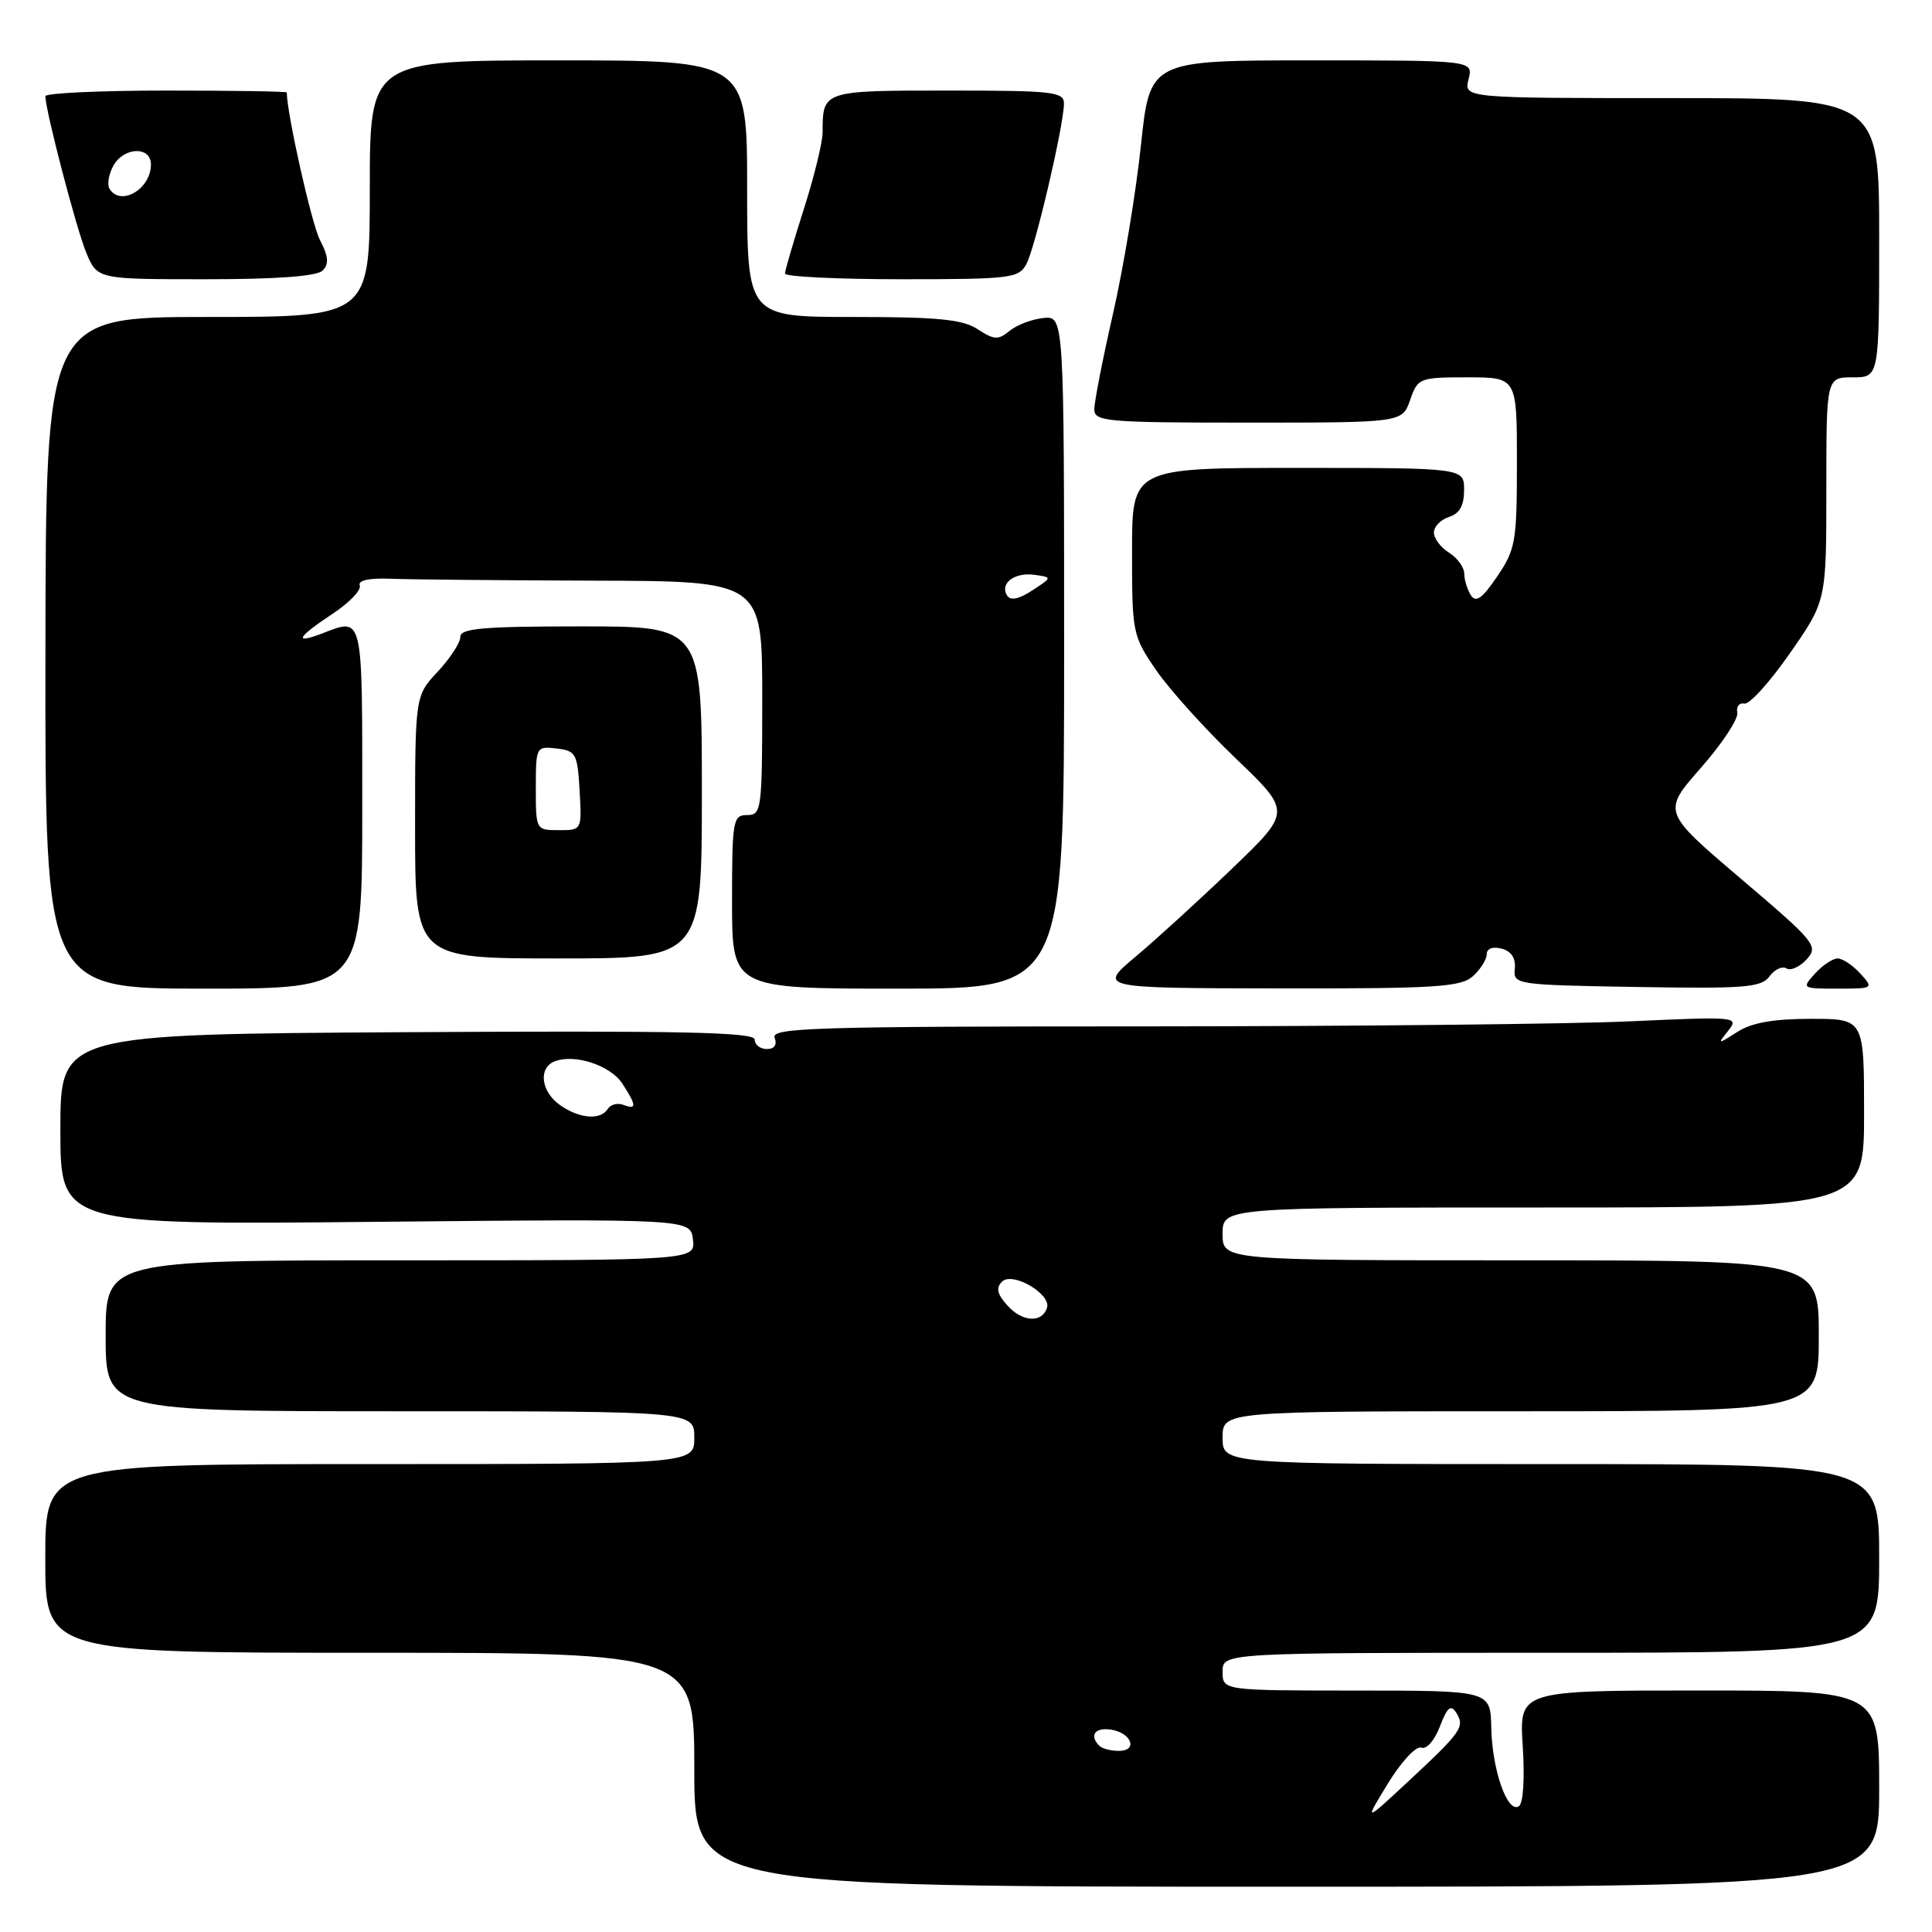 <?xml version="1.0" encoding="UTF-8" standalone="no"?>
<!DOCTYPE svg PUBLIC "-//W3C//DTD SVG 1.1//EN" "http://www.w3.org/Graphics/SVG/1.1/DTD/svg11.dtd" >
<svg xmlns="http://www.w3.org/2000/svg" xmlns:xlink="http://www.w3.org/1999/xlink" version="1.1" viewBox="0 0 256 256">
 <g >
 <path fill="currentColor"
d=" M 249.00 237.00 C 249.00 224.00 249.00 224.00 225.15 224.00 C 201.30 224.00 201.30 224.00 201.77 231.37 C 202.05 235.76 201.84 238.98 201.24 239.35 C 199.73 240.29 197.71 234.50 197.60 228.93 C 197.50 224.01 197.50 224.01 179.75 224.01 C 162.00 224.00 162.00 224.00 162.00 221.50 C 162.00 219.00 162.00 219.00 205.50 219.00 C 249.00 219.00 249.00 219.00 249.00 206.50 C 249.00 194.00 249.00 194.00 205.50 194.00 C 162.00 194.00 162.00 194.00 162.00 190.50 C 162.00 187.00 162.00 187.00 201.50 187.00 C 241.00 187.00 241.00 187.00 241.00 177.00 C 241.00 167.00 241.00 167.00 201.50 167.00 C 162.00 167.00 162.00 167.00 162.00 163.50 C 162.00 160.00 162.00 160.00 204.50 160.00 C 247.00 160.00 247.00 160.00 247.00 147.50 C 247.00 135.00 247.00 135.00 239.96 135.00 C 235.00 135.00 232.13 135.51 230.21 136.73 C 227.57 138.42 227.54 138.41 229.00 136.57 C 230.46 134.72 230.14 134.69 216.00 135.33 C 208.03 135.70 179.13 135.99 151.78 136.00 C 108.00 136.00 102.13 136.18 102.64 137.50 C 103.00 138.45 102.62 139.00 101.61 139.00 C 100.72 139.00 100.00 138.44 100.00 137.75 C 100.00 136.76 90.28 136.56 54.00 136.77 C 8.00 137.04 8.00 137.04 8.00 149.67 C 8.00 162.30 8.00 162.30 49.75 161.90 C 91.50 161.50 91.50 161.50 91.82 164.25 C 92.13 167.00 92.13 167.00 53.07 167.00 C 14.00 167.00 14.00 167.00 14.00 177.00 C 14.00 187.00 14.00 187.00 53.00 187.00 C 92.00 187.00 92.00 187.00 92.00 190.50 C 92.00 194.00 92.00 194.00 49.00 194.00 C 6.00 194.00 6.00 194.00 6.00 206.50 C 6.00 219.00 6.00 219.00 49.00 219.00 C 92.00 219.00 92.00 219.00 92.00 234.50 C 92.00 250.00 92.00 250.00 170.50 250.00 C 249.00 250.00 249.00 250.00 249.00 237.00 Z  M 48.00 107.00 C 48.00 81.00 48.20 81.83 42.57 83.98 C 38.86 85.38 39.41 84.42 44.04 81.35 C 46.27 79.88 47.90 78.19 47.67 77.59 C 47.40 76.89 48.89 76.57 51.88 76.69 C 54.42 76.79 66.51 76.90 78.75 76.94 C 101.00 77.00 101.00 77.00 101.00 92.50 C 101.00 107.33 100.91 108.00 99.00 108.00 C 97.12 108.00 97.00 108.67 97.00 119.50 C 97.00 131.00 97.00 131.00 119.00 131.00 C 141.00 131.00 141.00 131.00 141.00 86.43 C 141.00 41.86 141.00 41.86 138.25 42.14 C 136.74 42.29 134.72 43.06 133.78 43.84 C 132.28 45.08 131.72 45.05 129.56 43.63 C 127.56 42.32 124.33 42.00 113.04 42.00 C 99.00 42.00 99.00 42.00 99.00 25.00 C 99.00 8.00 99.00 8.00 74.00 8.00 C 49.00 8.00 49.00 8.00 49.00 25.00 C 49.00 42.00 49.00 42.00 27.54 42.00 C 6.07 42.00 6.07 42.00 6.02 86.50 C 5.97 131.00 5.97 131.00 26.99 131.00 C 48.00 131.00 48.00 131.00 48.00 107.00 Z  M 195.17 129.35 C 196.18 128.43 197.00 127.13 197.00 126.44 C 197.00 125.69 197.78 125.39 198.97 125.70 C 200.26 126.04 200.86 126.96 200.72 128.36 C 200.50 130.46 200.81 130.51 216.87 130.78 C 231.24 131.02 233.39 130.85 234.47 129.37 C 235.14 128.45 236.15 127.98 236.71 128.32 C 237.27 128.67 238.48 128.12 239.40 127.11 C 240.98 125.36 240.56 124.84 230.66 116.42 C 220.26 107.57 220.26 107.57 225.38 101.74 C 228.20 98.53 230.37 95.24 230.20 94.43 C 230.04 93.63 230.45 93.09 231.13 93.23 C 231.80 93.38 234.52 90.38 237.17 86.56 C 242.00 79.63 242.00 79.63 242.00 64.81 C 242.00 50.00 242.00 50.00 245.50 50.00 C 249.00 50.00 249.00 50.00 249.00 31.50 C 249.00 13.00 249.00 13.00 221.48 13.00 C 193.96 13.00 193.96 13.00 194.59 10.50 C 195.22 8.00 195.22 8.00 173.79 8.00 C 152.37 8.00 152.37 8.00 151.18 19.25 C 150.53 25.44 148.87 35.44 147.50 41.48 C 146.12 47.52 145.00 53.26 145.00 54.23 C 145.00 55.86 146.56 56.00 165.40 56.00 C 185.80 56.00 185.80 56.00 186.85 53.00 C 187.87 50.08 188.07 50.00 194.45 50.00 C 201.00 50.00 201.00 50.00 201.00 61.27 C 201.00 71.77 200.82 72.80 198.38 76.39 C 196.40 79.31 195.56 79.91 194.90 78.87 C 194.42 78.12 194.02 76.82 194.02 75.99 C 194.01 75.16 193.10 73.92 192.00 73.23 C 190.90 72.55 190.00 71.34 190.00 70.56 C 190.00 69.78 190.90 68.85 192.00 68.50 C 193.40 68.06 194.00 66.99 194.00 64.93 C 194.00 62.00 194.00 62.00 172.00 62.00 C 150.00 62.00 150.00 62.00 150.00 73.07 C 150.00 83.89 150.07 84.24 153.21 88.82 C 154.98 91.39 159.73 96.66 163.77 100.52 C 171.11 107.55 171.11 107.55 163.30 115.05 C 159.01 119.17 153.25 124.43 150.50 126.74 C 145.50 130.93 145.50 130.93 169.42 130.97 C 190.31 131.00 193.57 130.79 195.17 129.35 Z  M 246.50 129.00 C 245.50 127.90 244.15 127.00 243.50 127.00 C 242.85 127.00 241.50 127.90 240.50 129.00 C 238.71 130.97 238.75 131.00 243.50 131.00 C 248.25 131.00 248.29 130.97 246.50 129.00 Z  M 93.00 105.00 C 93.00 83.00 93.00 83.00 77.00 83.00 C 63.98 83.00 61.00 83.26 61.00 84.39 C 61.00 85.16 59.65 87.23 58.00 89.00 C 55.00 92.21 55.00 92.21 55.00 109.61 C 55.00 127.00 55.00 127.00 74.00 127.00 C 93.00 127.00 93.00 127.00 93.00 105.00 Z  M 42.75 35.85 C 43.61 34.99 43.53 33.98 42.39 31.79 C 41.29 29.66 38.02 15.09 38.00 12.25 C 38.00 12.11 30.80 12.00 22.00 12.00 C 13.20 12.00 6.00 12.34 6.01 12.75 C 6.03 14.68 10.13 30.37 11.43 33.49 C 12.90 37.00 12.90 37.00 27.25 37.00 C 36.72 37.00 41.99 36.61 42.75 35.85 Z  M 136.01 34.97 C 137.17 32.82 140.94 16.69 140.98 13.75 C 141.00 12.16 139.61 12.00 125.61 12.00 C 109.00 12.00 109.00 12.00 109.00 17.54 C 109.00 18.85 107.88 23.43 106.51 27.71 C 105.14 32.00 104.02 35.84 104.01 36.25 C 104.01 36.66 110.96 37.00 119.46 37.00 C 133.97 37.00 135.00 36.87 136.01 34.97 Z  M 183.92 236.30 C 185.69 233.41 187.65 231.31 188.33 231.57 C 189.02 231.84 190.09 230.62 190.79 228.77 C 191.77 226.21 192.24 225.82 192.96 226.95 C 194.13 228.82 193.69 229.44 186.62 236.03 C 180.74 241.50 180.74 241.50 183.92 236.30 Z  M 145.67 231.33 C 144.30 229.97 145.07 228.87 147.17 229.18 C 149.92 229.58 150.84 232.00 148.25 232.00 C 147.20 232.00 146.03 231.70 145.67 231.33 Z  M 133.51 173.01 C 132.13 171.49 131.94 170.66 132.77 169.83 C 134.16 168.44 139.34 171.47 138.73 173.31 C 138.06 175.33 135.47 175.18 133.51 173.01 Z  M 74.22 146.44 C 71.67 144.66 71.29 141.49 73.51 140.63 C 76.17 139.61 80.88 141.16 82.46 143.58 C 84.36 146.49 84.39 147.09 82.60 146.40 C 81.83 146.11 80.91 146.34 80.54 146.93 C 79.59 148.46 76.80 148.25 74.22 146.44 Z  M 133.44 78.90 C 132.44 77.29 134.46 75.79 137.10 76.17 C 139.44 76.50 139.44 76.50 136.77 78.24 C 134.98 79.41 133.89 79.62 133.44 78.90 Z  M 71.00 104.43 C 71.00 98.95 71.04 98.87 73.75 99.18 C 76.31 99.48 76.52 99.85 76.80 104.75 C 77.10 110.00 77.10 110.00 74.05 110.00 C 71.01 110.00 71.00 109.97 71.00 104.43 Z  M 14.51 25.02 C 14.18 24.48 14.39 23.13 14.99 22.02 C 16.35 19.47 20.00 19.31 20.00 21.80 C 20.00 25.05 15.99 27.41 14.51 25.02 Z "/>
</g>
</svg>